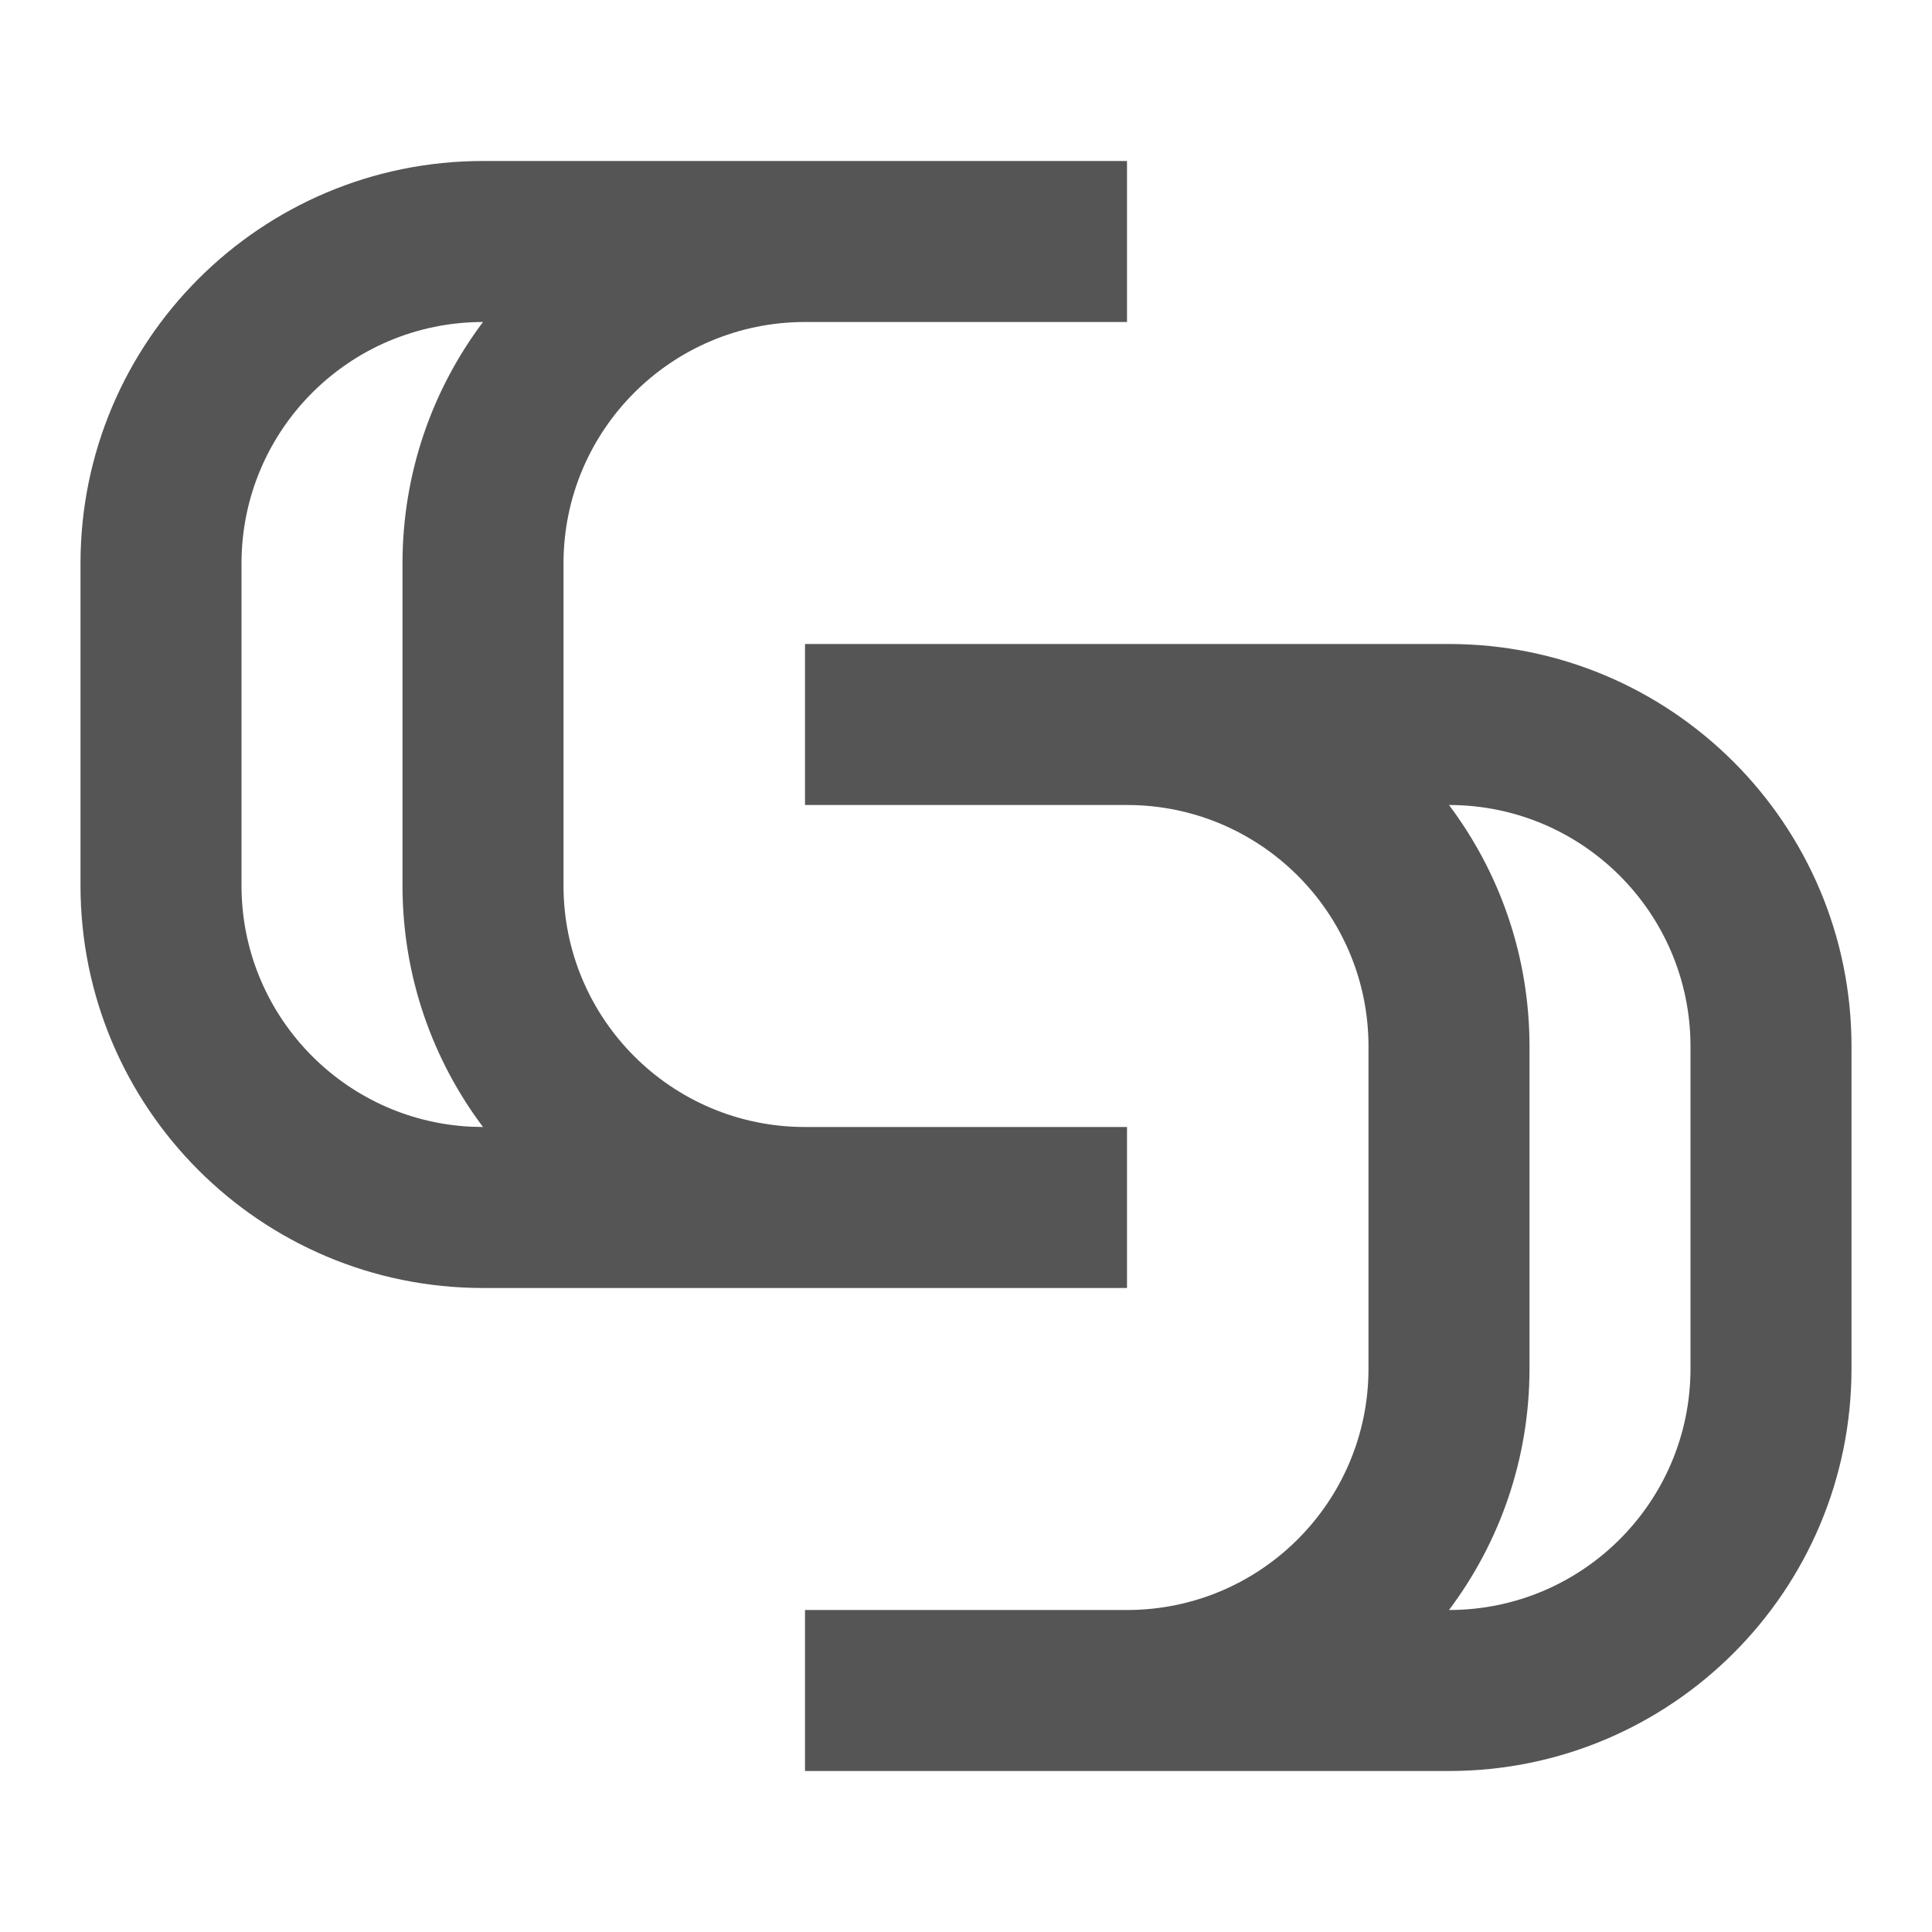 <svg width="24" height="24" viewBox="0 0 24 24" fill="none" xmlns="http://www.w3.org/2000/svg">
<path fill-rule="evenodd" clip-rule="evenodd" d="M18 8C20.761 8 23 10.239 23 13V17C23 19.761 20.761 22 18 22H10V20H14C15.657 20 17 18.657 17 17V13C17 11.343 15.657 10 14 10H10V8H18ZM18 10C18.628 10.836 19 11.874 19 13V17C19 18.126 18.628 19.164 18 20C19.657 20 21 18.657 21 17V13C21 11.343 19.657 10 18 10Z" fill="#555555"/>
<path fill-rule="evenodd" clip-rule="evenodd" d="M14 4H10C8.343 4 7 5.343 7 7V11C7 12.657 8.343 14 10 14H14V16H6C3.239 16 1 13.761 1 11V7C1 4.239 3.239 2 6 2H14V4ZM6 4C4.343 4 3 5.343 3 7V11C3 12.605 4.261 13.916 5.846 13.996L6 14C5.372 13.164 5 12.126 5 11V7C5 5.874 5.372 4.836 6 4Z" fill="#555555"/>
</svg>
